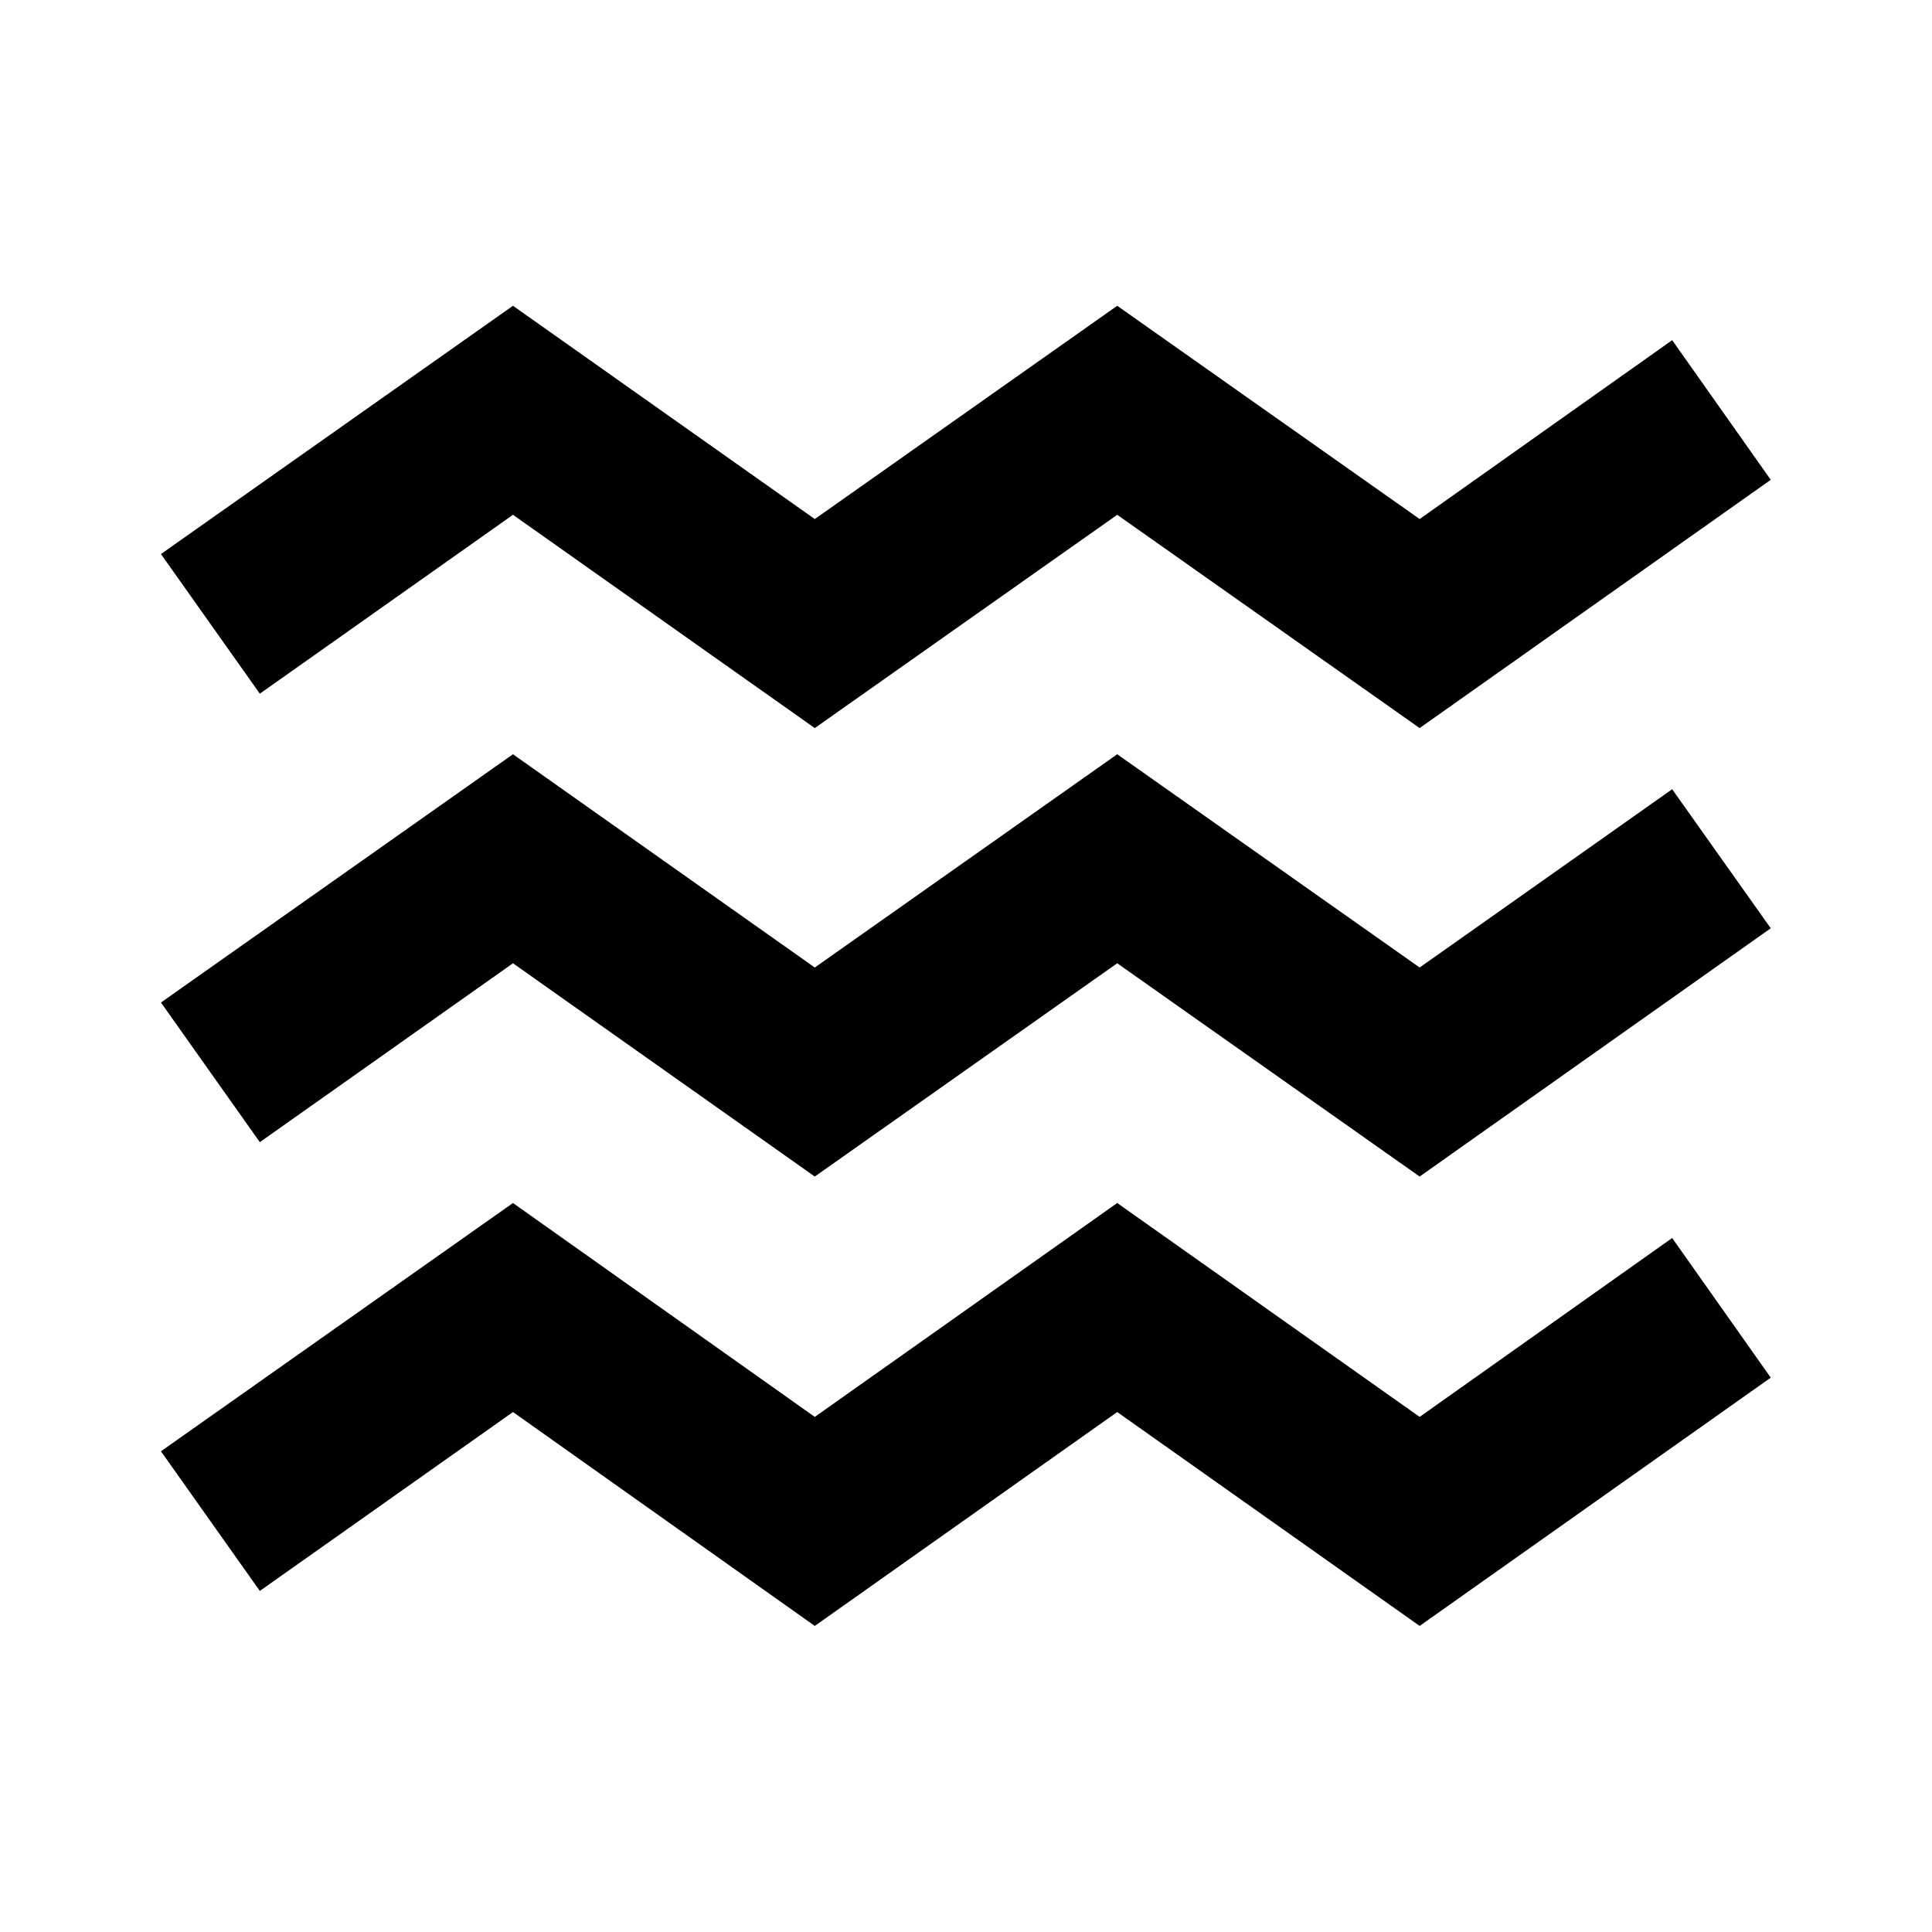 <?xml version="1.0" encoding="UTF-8" standalone="no"?>
<!-- Created with Inkscape (http://www.inkscape.org/) -->

<svg
   xmlns:dc="http://purl.org/dc/elements/1.1/"
   xmlns:cc="http://creativecommons.org/ns#"
   xmlns:rdf="http://www.w3.org/1999/02/22-rdf-syntax-ns#"
   xmlns:svg="http://www.w3.org/2000/svg"
   xmlns="http://www.w3.org/2000/svg"
   xmlns:sodipodi="http://sodipodi.sourceforge.net/DTD/sodipodi-0.dtd"
   xmlns:inkscape="http://www.inkscape.org/namespaces/inkscape"
   width="24"
   height="24"
   viewBox="0 0 6.35 6.35"
   version="1.1"
   id="svg8322"
   inkscape:version="0.92.1 r15371"
   sodipodi:docname="climb_7.svg">
  <defs
     id="defs8316" />
  <sodipodi:namedview
     id="base"
     pagecolor="#ffffff"
     bordercolor="#666666"
     borderopacity="1.0"
     inkscape:pageopacity="0.0"
     inkscape:pageshadow="2"
     inkscape:zoom="5.6"
     inkscape:cx="30.84337"
     inkscape:cy="18.157364"
     inkscape:document-units="mm"
     inkscape:current-layer="layer1"
     showgrid="false"
     units="px"
     inkscape:window-width="1366"
     inkscape:window-height="738"
     inkscape:window-x="0"
     inkscape:window-y="30"
     inkscape:window-maximized="1" />
  <g
     inkscape:label="Calque 1"
     inkscape:groupmode="layer"
     id="layer1"
     transform="translate(0,-290.65)">
    <path
       inkscape:connector-curvature="0"
       style="color:#000000;font-style:normal;font-variant:normal;font-weight:normal;font-stretch:normal;font-size:medium;line-height:normal;font-family:sans-serif;font-variant-ligatures:normal;font-variant-position:normal;font-variant-caps:normal;font-variant-numeric:normal;font-variant-alternates:normal;font-feature-settings:normal;text-indent:0;text-align:start;text-decoration:none;text-decoration-line:none;text-decoration-style:solid;text-decoration-color:#000000;letter-spacing:normal;word-spacing:normal;text-transform:none;writing-mode:lr-tb;direction:ltr;text-orientation:mixed;dominant-baseline:auto;baseline-shift:baseline;text-anchor:start;white-space:normal;shape-padding:0;clip-rule:nonzero;display:inline;overflow:visible;visibility:visible;opacity:1;isolation:auto;mix-blend-mode:normal;color-interpolation:sRGB;color-interpolation-filters:linearRGB;solid-color:#000000;solid-opacity:1;vector-effect:none;fill:#000000;fill-opacity:1;fill-rule:evenodd;stroke:none;stroke-width:0.561;stroke-linecap:butt;stroke-linejoin:miter;stroke-miterlimit:4;stroke-dasharray:none;stroke-dashoffset:0;stroke-opacity:1;color-rendering:auto;image-rendering:auto;shape-rendering:auto;text-rendering:auto;enable-background:accumulate"
       d="m 1.686,291.655 -1.157,0.816 0.325,0.459 0.832,-0.588 0.992,0.701 0.994,-0.701 0.994,0.701 1.154,-0.816 -0.324,-0.459 -0.83,0.588 -0.994,-0.701 -0.994,0.701 z m 0,1.474 -1.157,0.816 0.325,0.459 0.832,-0.588 0.992,0.701 0.994,-0.701 0.994,0.701 1.154,-0.816 -0.324,-0.457 -0.83,0.586 -0.994,-0.701 -0.994,0.701 z m 0,1.475 -1.157,0.816 0.325,0.459 0.832,-0.588 0.992,0.703 0.994,-0.703 0.994,0.703 1.154,-0.816 -0.324,-0.459 -0.83,0.588 -0.994,-0.703 -0.994,0.703 z"
       id="path9409-2" />
  </g>
</svg>
